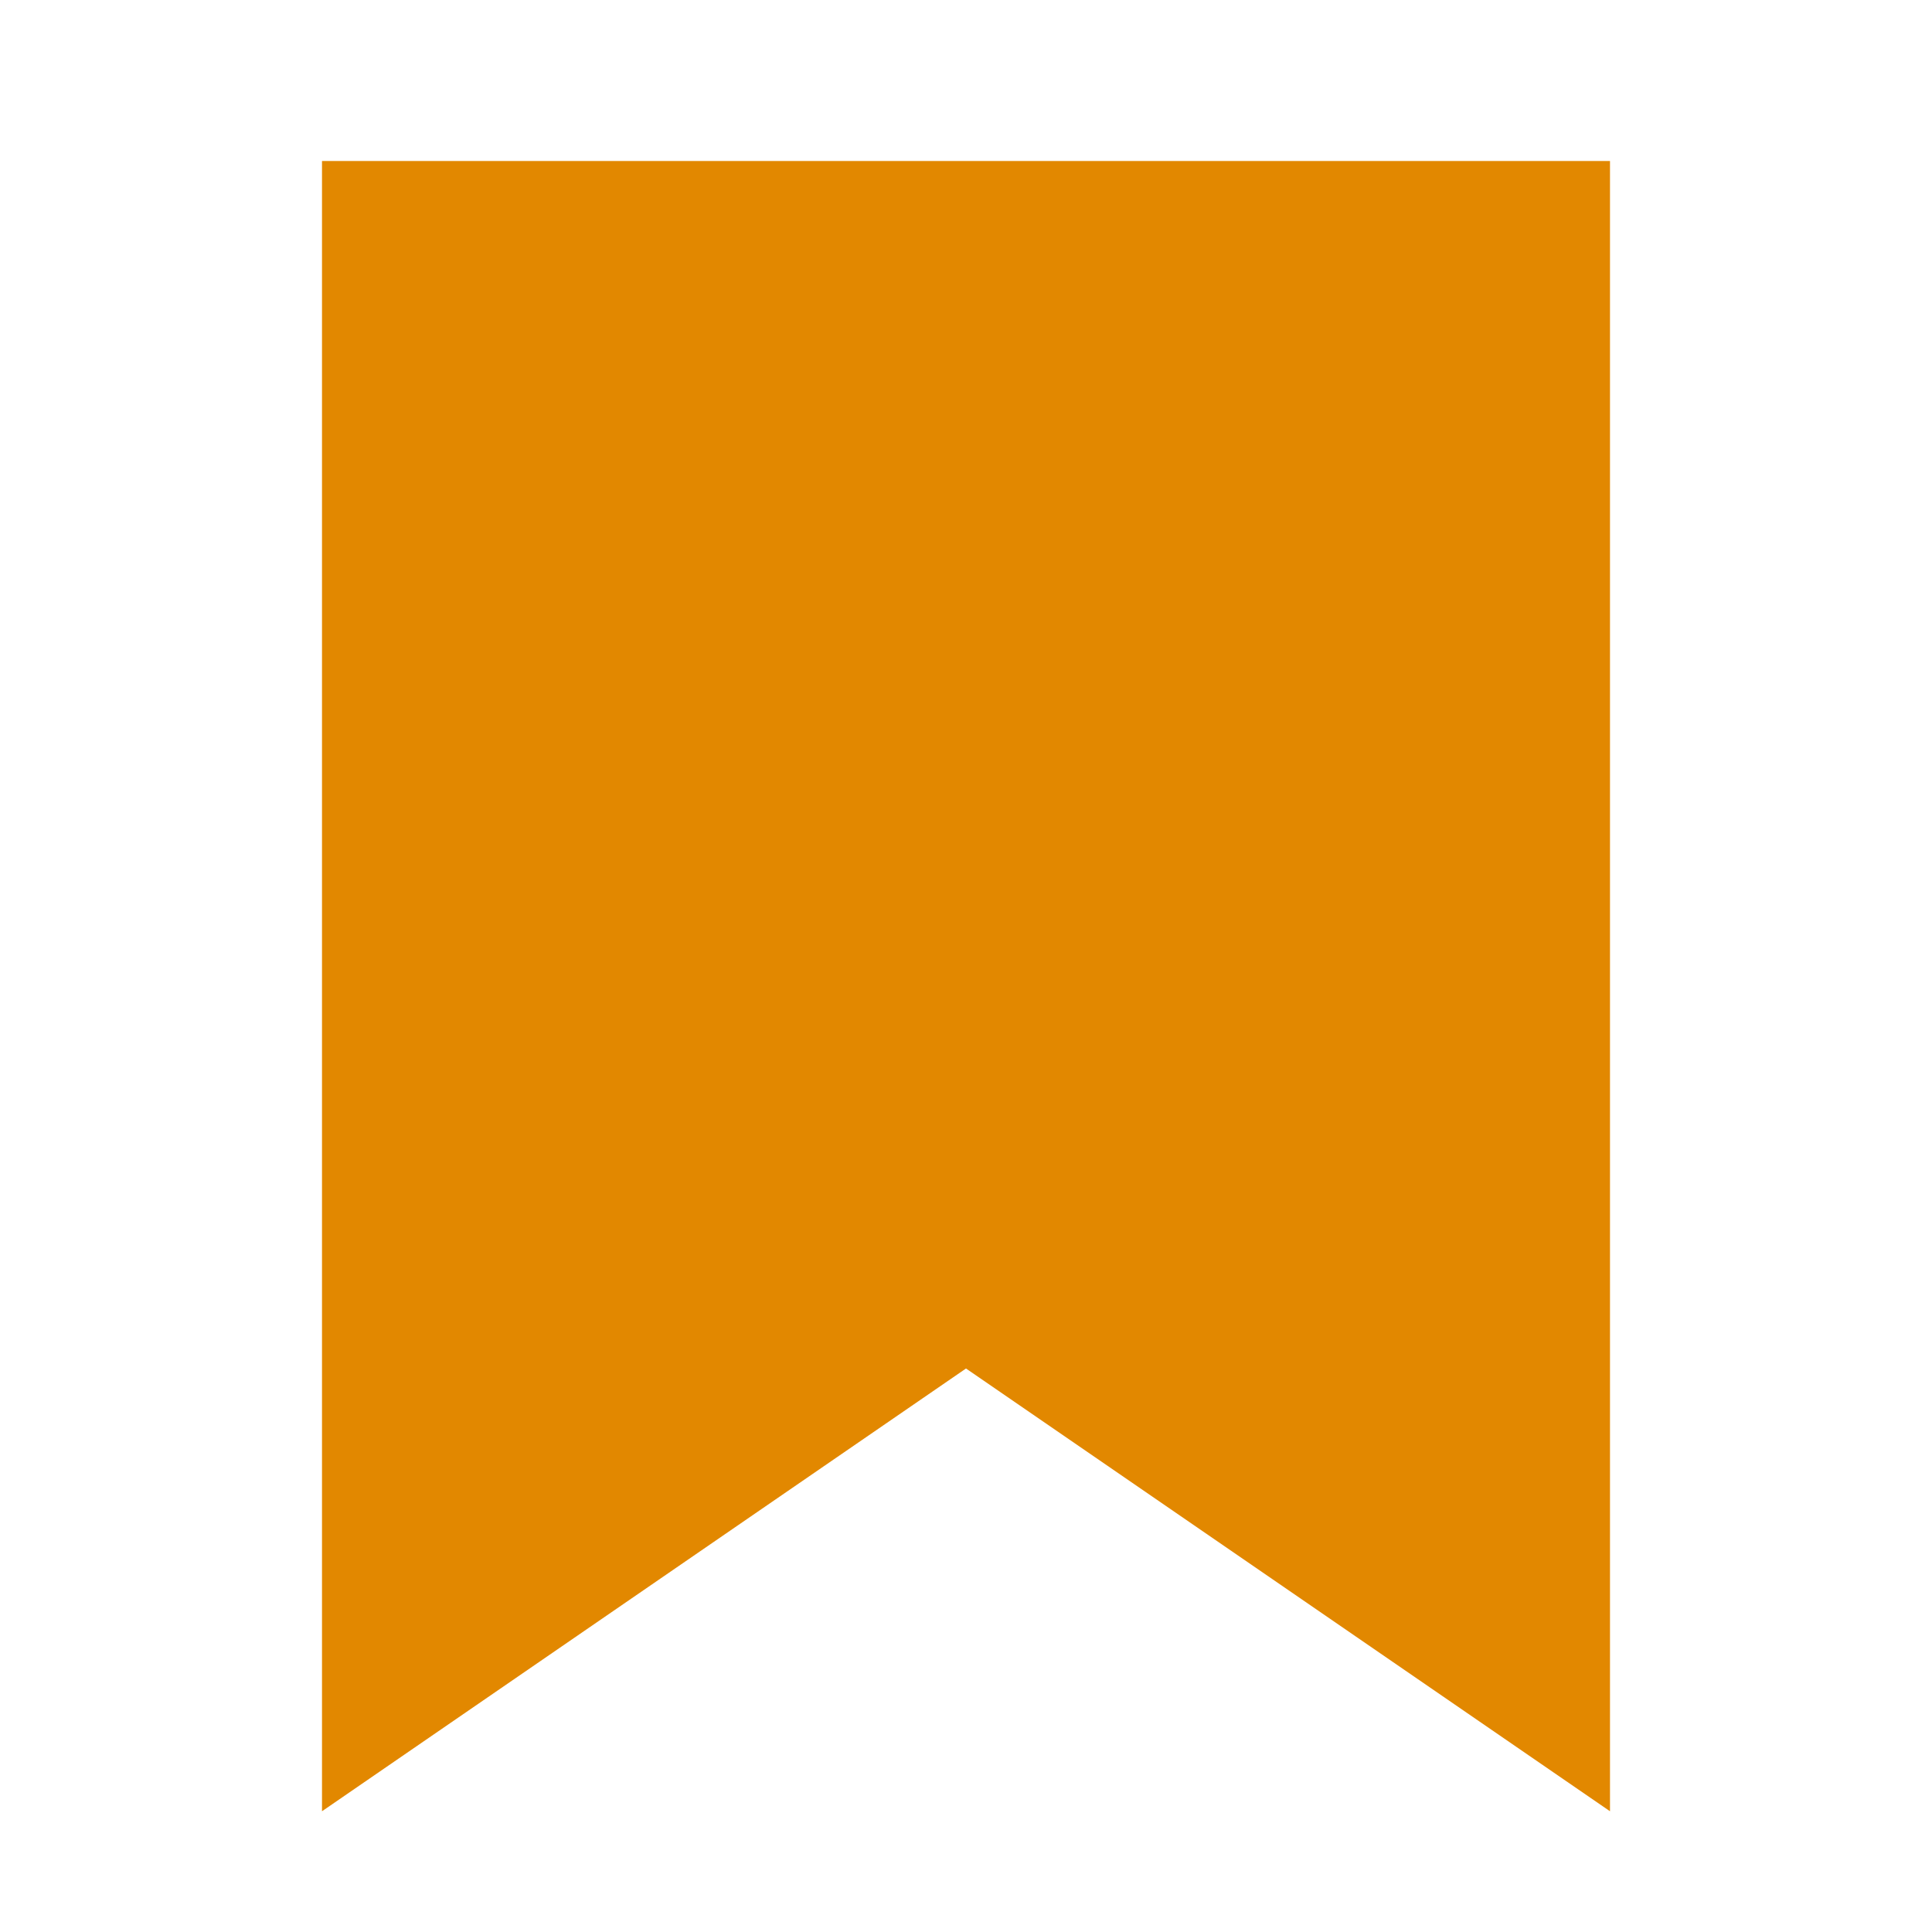 <svg xmlns="http://www.w3.org/2000/svg" width="24" height="24" viewBox="0 0 24 24" fill="none"><rect width="24" height="24" fill="none"/>
<path d="M4 22.5L4 2L20 2V22.5L12 17L4 22.5Z" fill="#E28800"/>
</svg>
